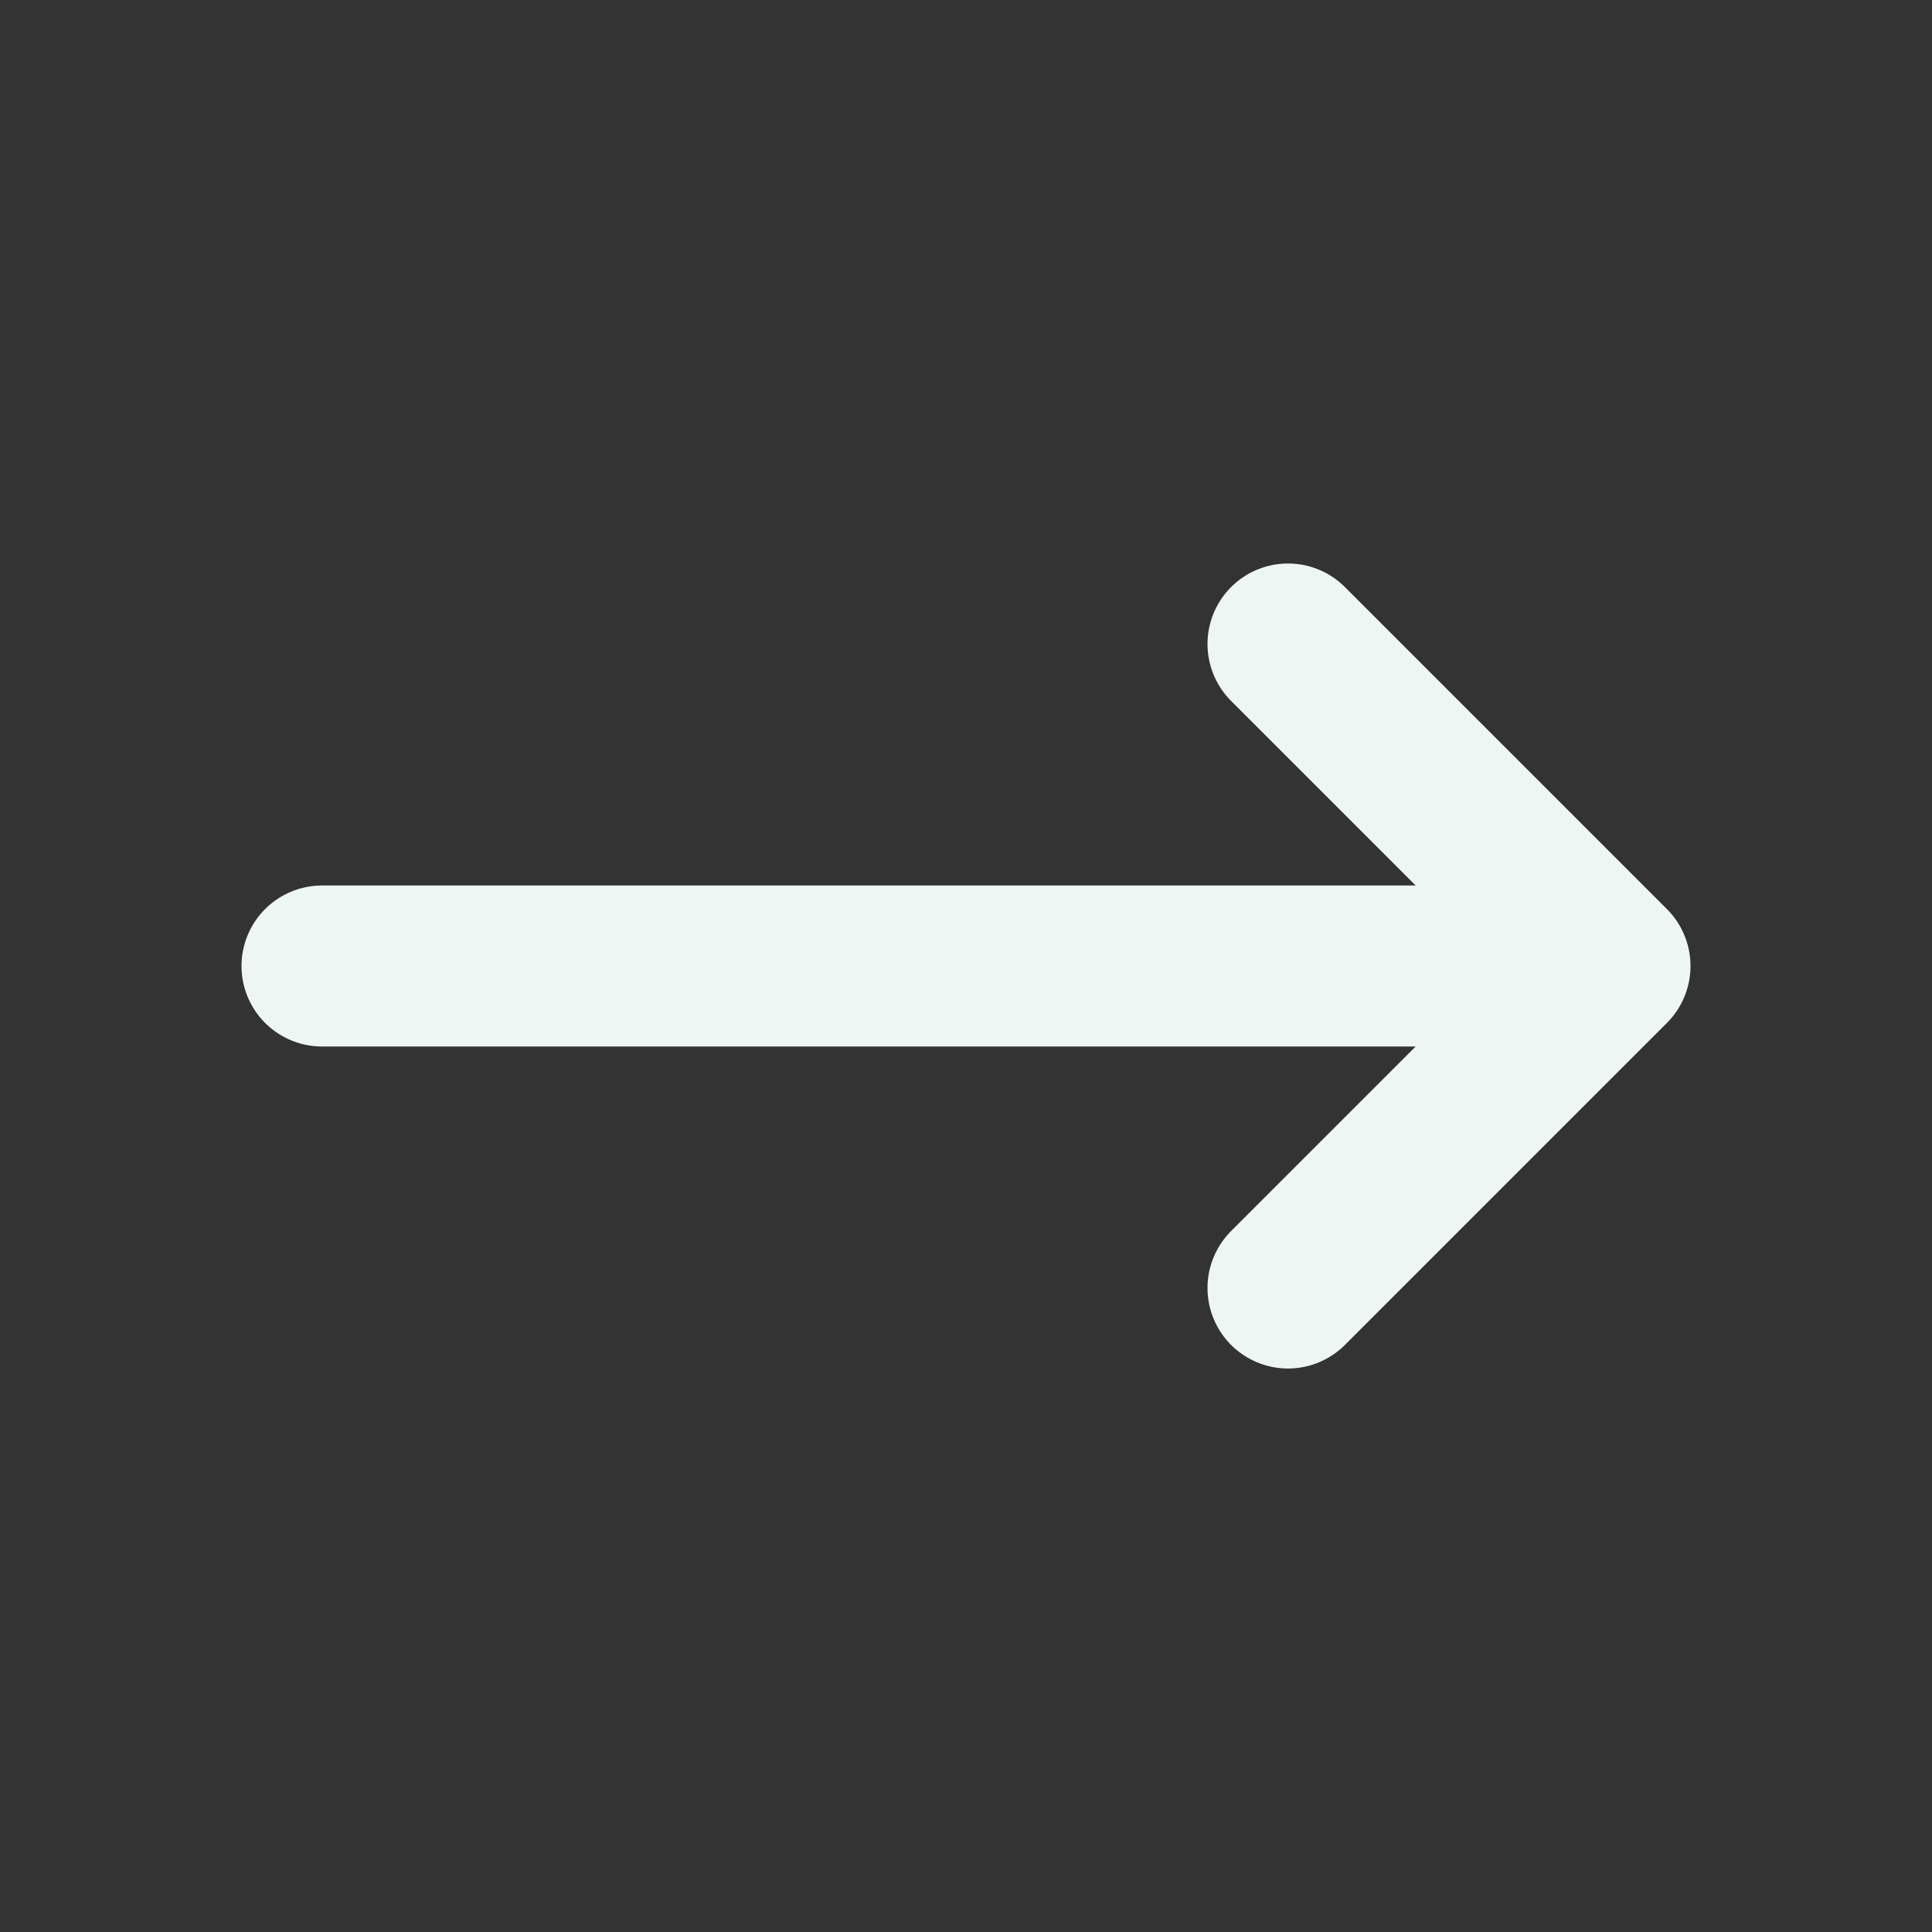 <?xml version="1.0" encoding="utf-8"?><!-- Uploaded to: SVG Repo, www.svgrepo.com, Generator: SVG Repo Mixer Tools -->
<svg width="800px" height="800px" viewBox="0 0 24 24" fill="none" xmlns="http://www.w3.org/2000/svg">
<rect x="0" y="0" width="24" height="24" fill="#333333" stroke="none"/>
<path className="arrow-path" d="M4 12H20M20 12L16 8M20 12L16 16" stroke="#eef6f3" stroke-width="2" stroke-linecap="round" stroke-linejoin="round"/>
</svg>
